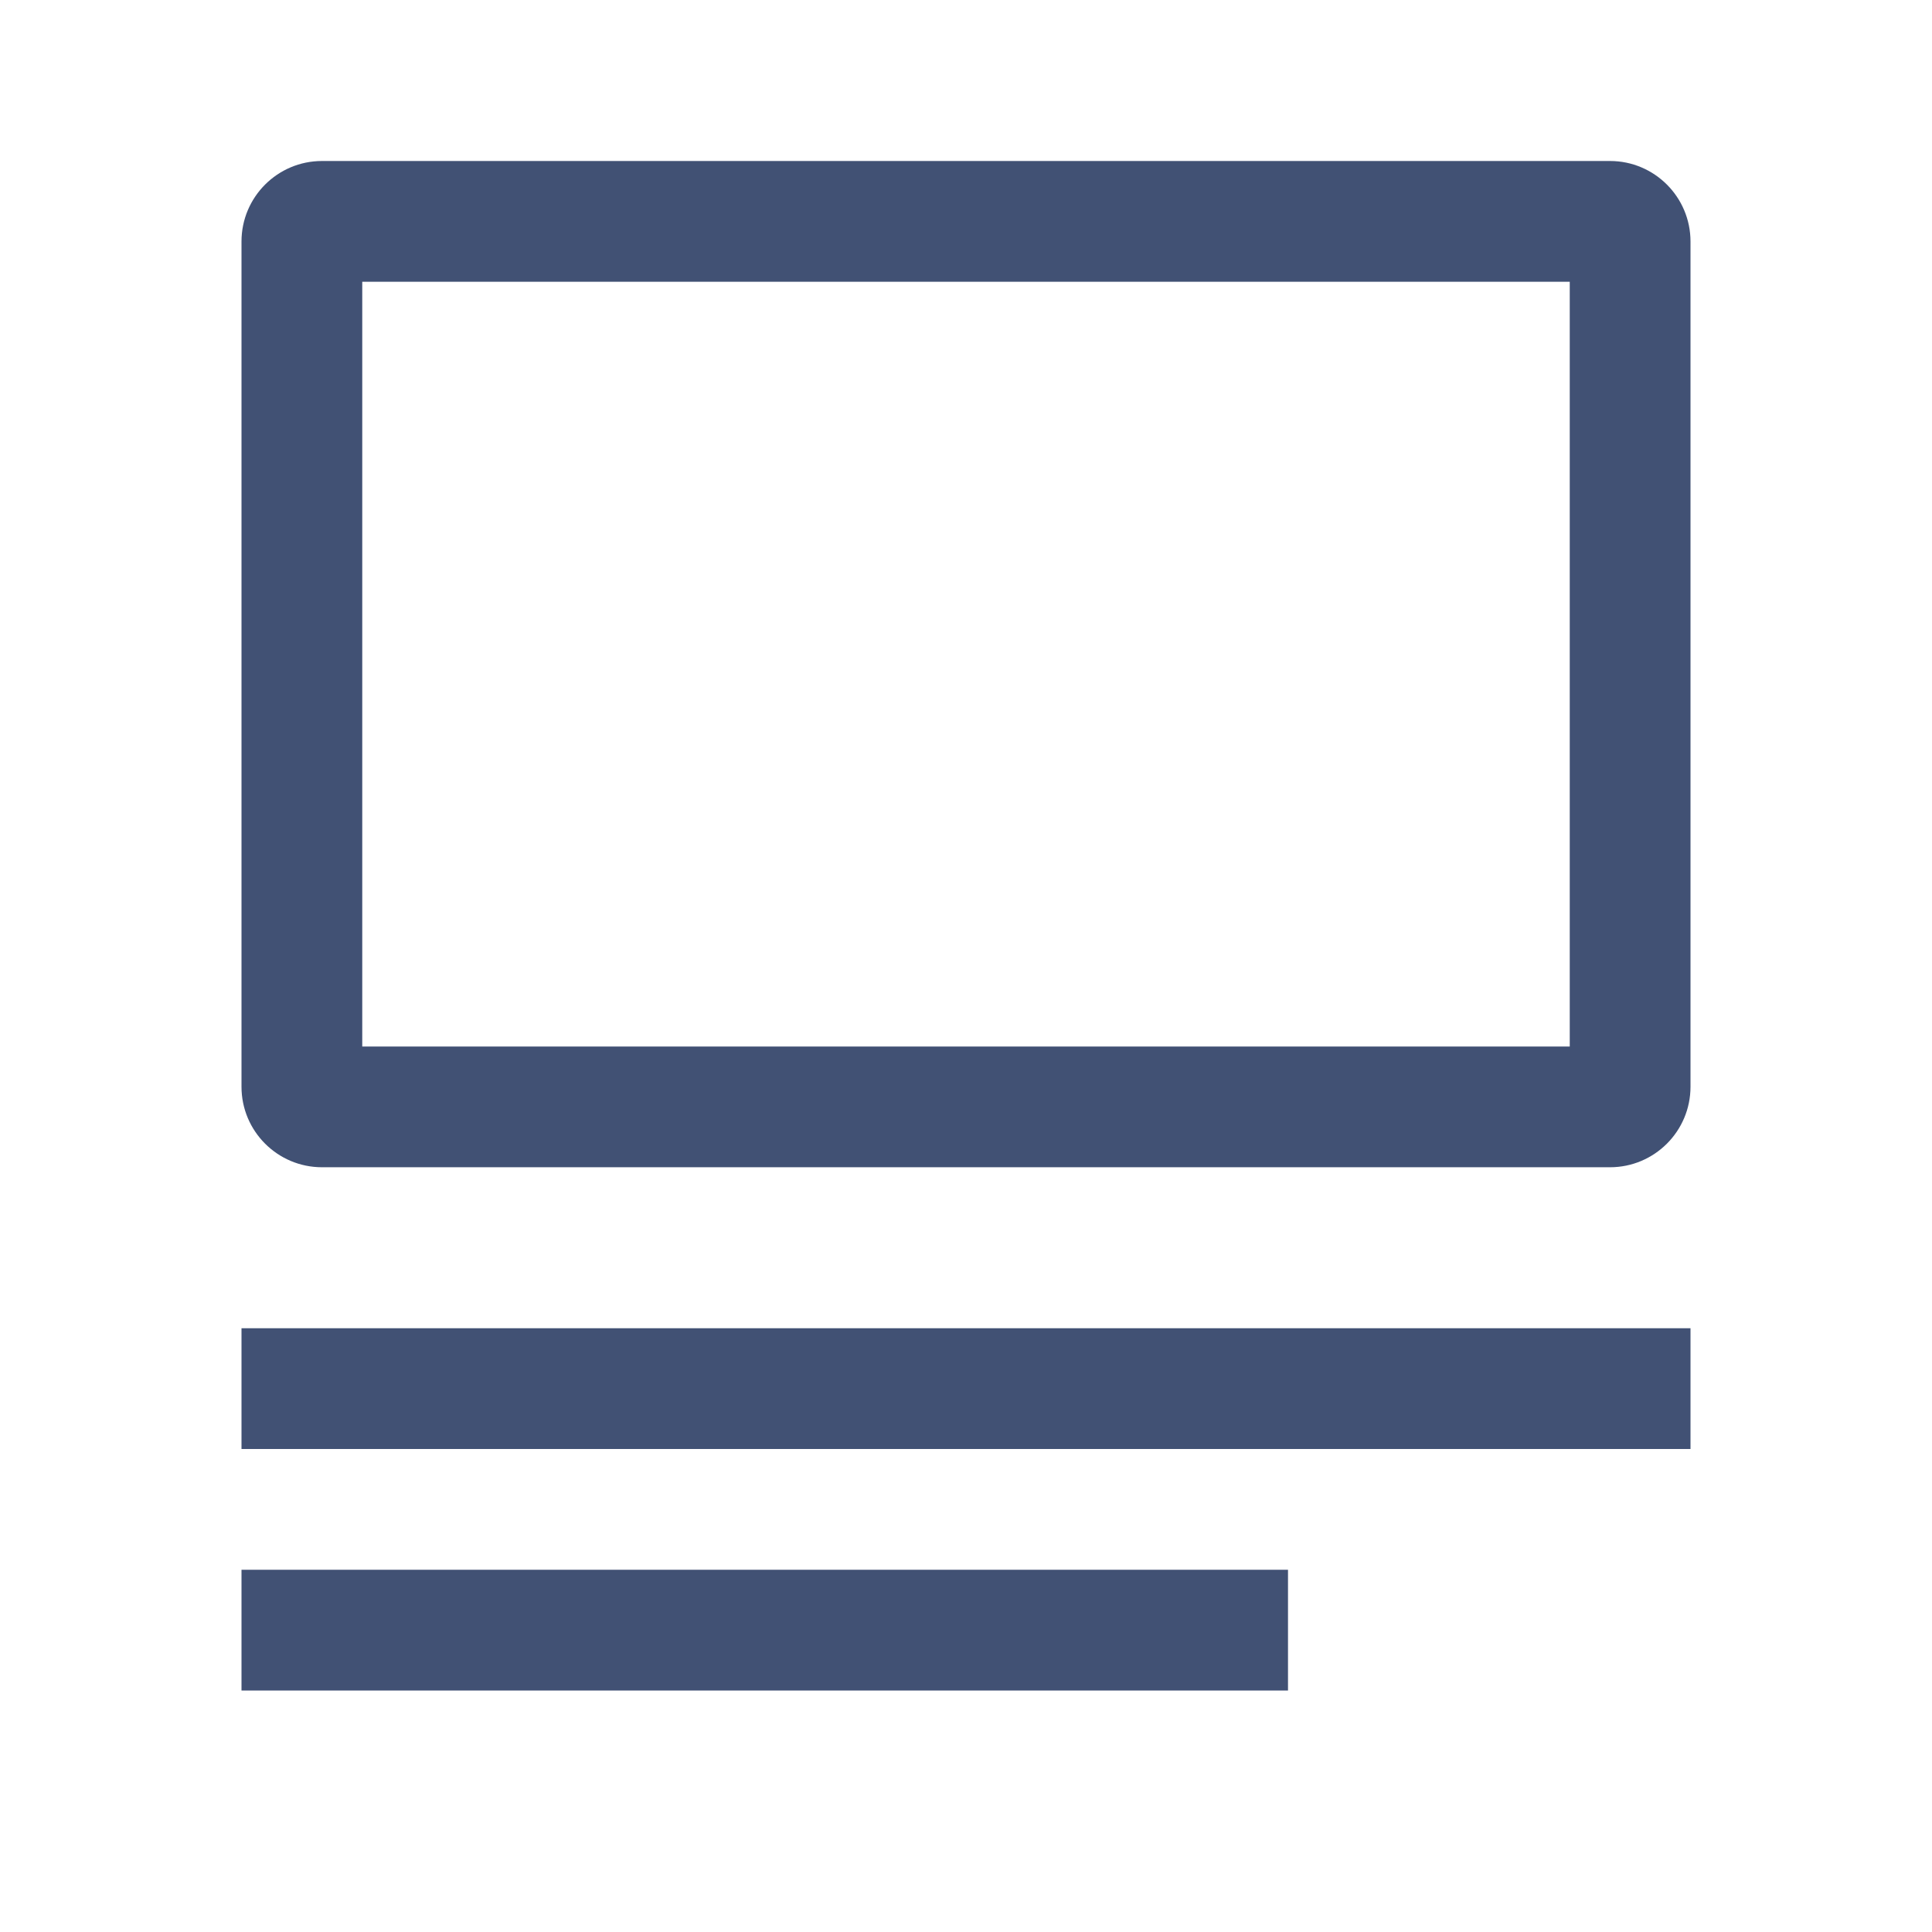 <svg width="24" height="24" viewBox="0 0 24 24" fill="none" xmlns="http://www.w3.org/2000/svg">
<path fill-rule="evenodd" clip-rule="evenodd" d="M4.5 3.5V13H19.5V3.5H4.5ZM4 2C3.448 2 3 2.448 3 3V13.5C3 14.052 3.448 14.5 4 14.5H20C20.552 14.5 21 14.052 21 13.5V3C21 2.448 20.552 2 20 2H4ZM21 18L3 18V16.5L21 16.5V18ZM3 21L16 21V19.5L3 19.5V21Z" fill="#415174"/>
</svg>
